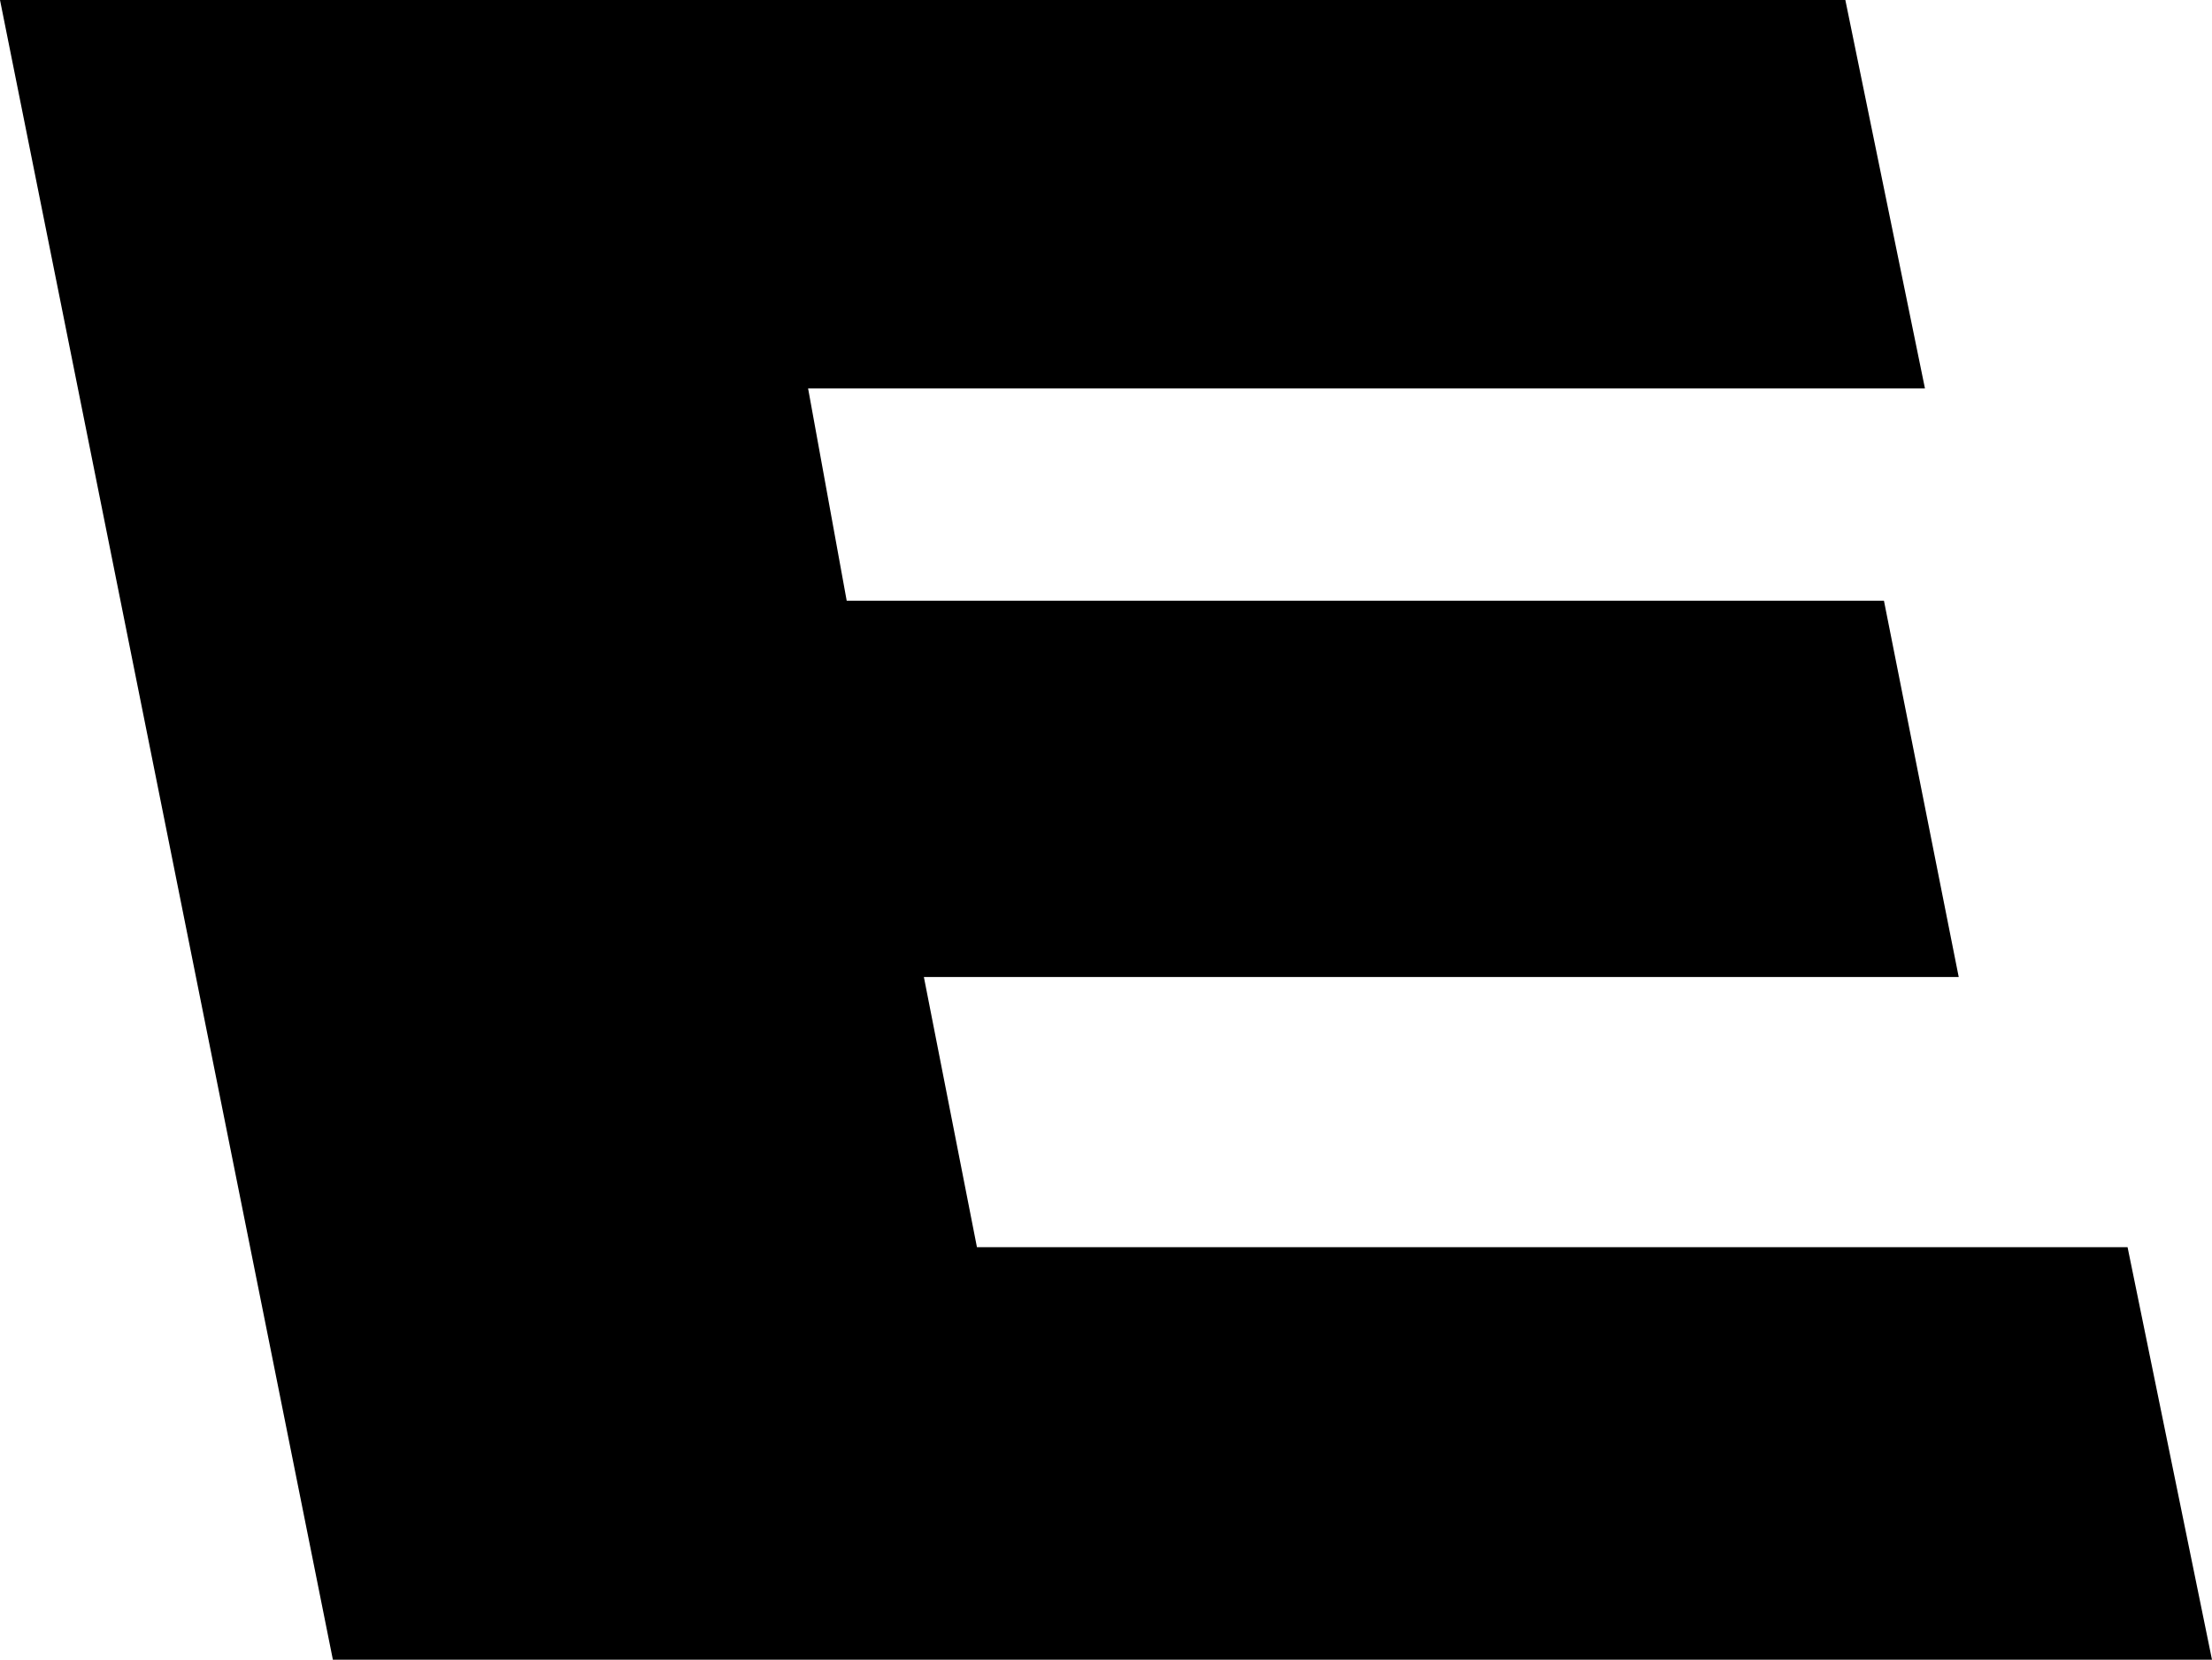 <?xml version="1.0" encoding="UTF-8" standalone="no"?>
<svg xmlns:xlink="http://www.w3.org/1999/xlink" height="34.4px" width="45.85px" xmlns="http://www.w3.org/2000/svg">
  <g transform="matrix(1.0, 0.0, 0.0, 1.0, -219.05, -153.4)">
    <path d="M219.05 153.4 L257.3 153.4 258.95 161.45 235.8 161.45 236.6 165.85 258.1 165.85 259.65 173.65 238.2 173.65 239.3 179.25 263.15 179.25 264.9 187.8 225.95 187.8 219.05 153.4" fill="#000000" fill-rule="evenodd" stroke="none"/>
  </g>
</svg>
